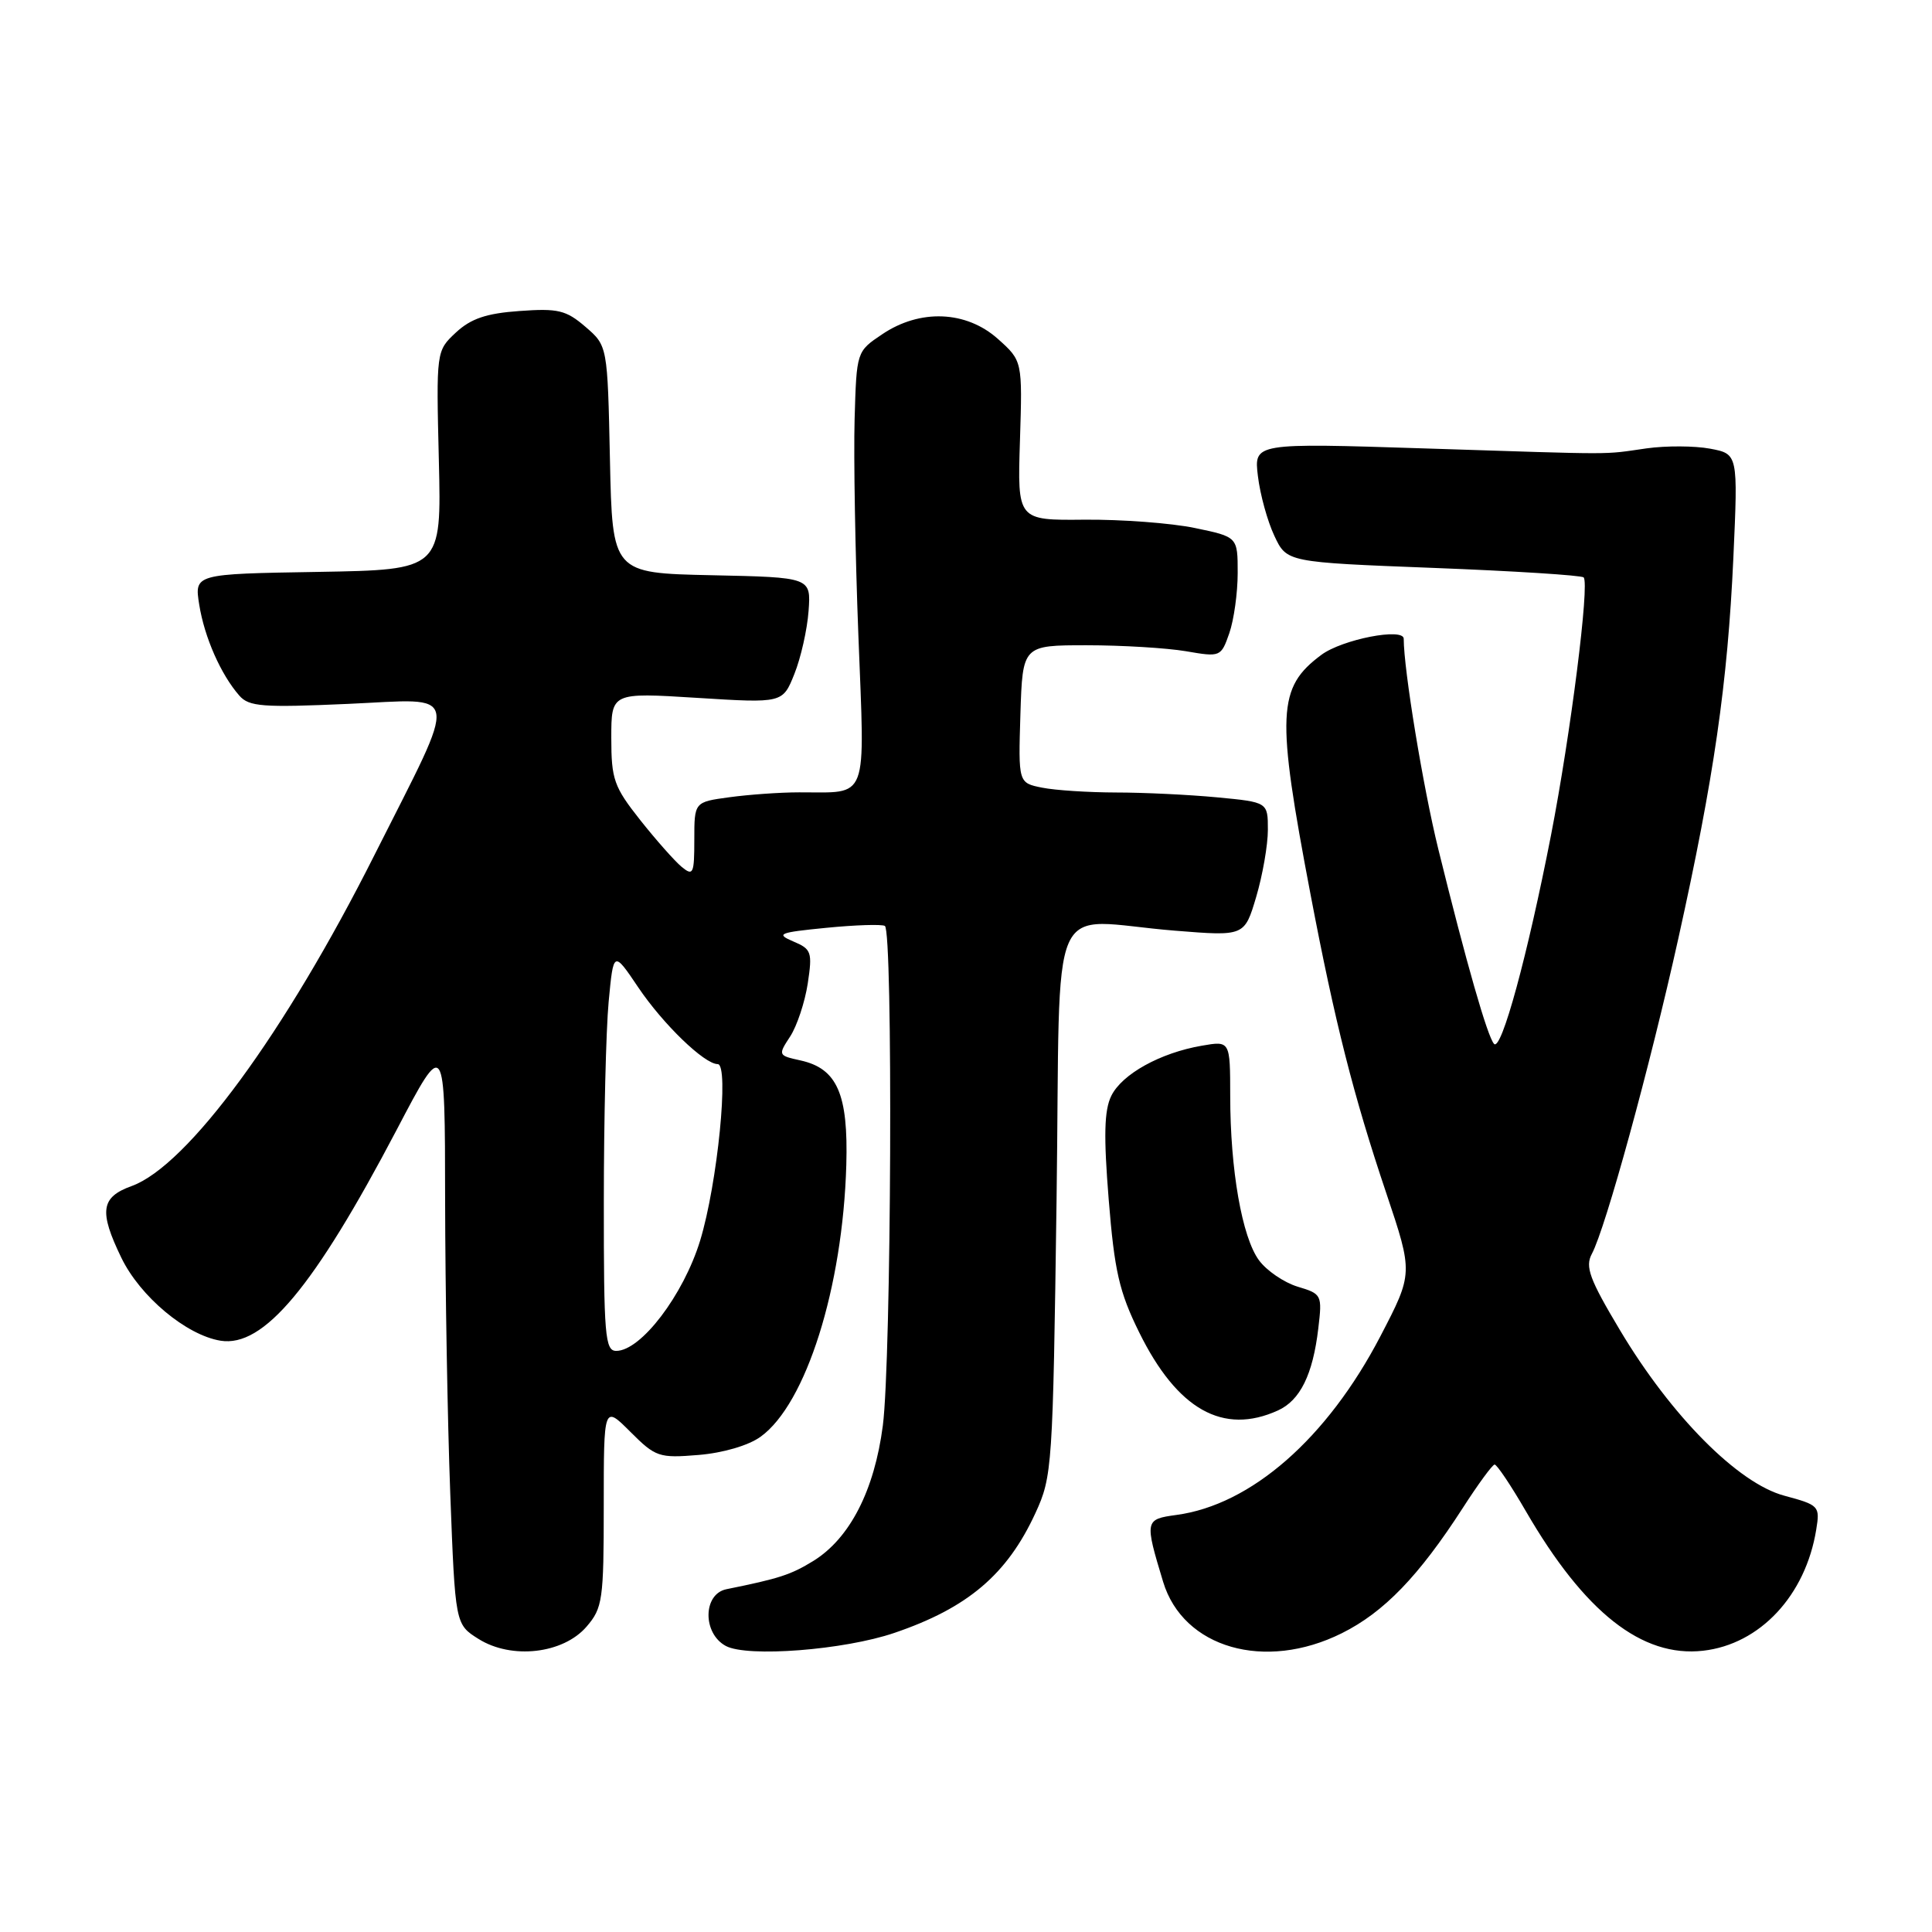 <?xml version="1.0" encoding="UTF-8" standalone="no"?>
<!DOCTYPE svg PUBLIC "-//W3C//DTD SVG 1.1//EN" "http://www.w3.org/Graphics/SVG/1.1/DTD/svg11.dtd" >
<svg xmlns="http://www.w3.org/2000/svg" xmlns:xlink="http://www.w3.org/1999/xlink" version="1.1" viewBox="0 0 256 256">
 <g >
 <path fill="currentColor"
d=" M 77.72 215.54 C 79.85 213.07 80.00 212.00 80.00 199.54 C 80.00 186.20 80.00 186.20 83.52 189.72 C 86.87 193.07 87.32 193.22 92.56 192.79 C 95.83 192.52 99.19 191.53 100.79 190.37 C 106.81 186.02 111.67 170.60 112.14 154.36 C 112.41 144.96 110.93 141.58 106.06 140.51 C 103.10 139.86 103.08 139.81 104.70 137.34 C 105.60 135.96 106.65 132.80 107.03 130.33 C 107.66 126.15 107.53 125.76 105.10 124.74 C 102.76 123.74 103.20 123.56 109.50 122.94 C 113.35 122.56 116.84 122.45 117.25 122.69 C 118.34 123.32 118.11 180.18 116.98 188.90 C 115.86 197.51 112.60 203.85 107.76 206.84 C 104.79 208.66 103.28 209.16 96.25 210.58 C 93.13 211.22 93.08 216.44 96.18 218.10 C 99.05 219.63 111.84 218.64 118.50 216.37 C 128.23 213.06 133.45 208.63 137.20 200.49 C 139.43 195.65 139.51 194.43 140.00 159.00 C 140.57 117.17 138.48 121.94 155.70 123.32 C 164.90 124.06 164.90 124.06 166.45 118.85 C 167.30 115.98 168.00 111.98 168.00 109.96 C 168.00 106.29 168.00 106.29 161.25 105.65 C 157.54 105.30 151.52 105.01 147.88 105.01 C 144.23 105.00 139.83 104.72 138.09 104.37 C 134.93 103.74 134.93 103.74 135.21 94.62 C 135.50 85.50 135.50 85.50 144.00 85.50 C 148.68 85.50 154.59 85.86 157.14 86.29 C 161.71 87.08 161.79 87.05 162.89 83.90 C 163.50 82.14 164.00 78.55 164.00 75.92 C 164.00 71.14 164.00 71.14 158.31 69.96 C 155.18 69.31 148.61 68.82 143.71 68.86 C 134.81 68.95 134.81 68.95 135.15 58.38 C 135.48 47.82 135.48 47.82 132.23 44.91 C 128.03 41.16 121.91 40.91 116.90 44.29 C 113.50 46.57 113.50 46.57 113.24 55.54 C 113.10 60.47 113.32 73.36 113.74 84.20 C 114.60 106.56 115.21 104.96 105.89 104.99 C 103.35 104.99 99.19 105.29 96.64 105.64 C 92.00 106.27 92.00 106.27 92.00 111.26 C 92.00 115.79 91.85 116.12 90.33 114.87 C 89.42 114.12 86.94 111.32 84.83 108.66 C 81.35 104.26 81.00 103.27 81.00 97.79 C 81.00 91.76 81.00 91.76 92.36 92.47 C 103.71 93.18 103.71 93.18 105.26 89.30 C 106.12 87.16 106.96 83.41 107.14 80.96 C 107.46 76.50 107.46 76.50 94.30 76.22 C 81.14 75.94 81.14 75.94 80.82 60.88 C 80.50 45.82 80.50 45.82 77.57 43.30 C 75.00 41.09 73.93 40.84 68.83 41.21 C 64.44 41.52 62.39 42.22 60.41 44.06 C 57.80 46.50 57.80 46.50 58.15 61.00 C 58.50 75.50 58.50 75.50 42.13 75.78 C 25.75 76.05 25.75 76.05 26.40 80.13 C 27.09 84.45 29.27 89.39 31.71 92.17 C 32.99 93.64 34.80 93.77 46.09 93.27 C 61.28 92.60 60.96 90.76 49.63 113.27 C 37.76 136.88 24.85 154.48 17.44 157.16 C 13.36 158.63 13.09 160.49 16.08 166.66 C 18.57 171.80 24.68 176.91 29.22 177.65 C 34.92 178.57 41.60 170.58 52.55 149.73 C 58.96 137.50 58.96 137.50 58.98 159.00 C 59.00 170.82 59.30 188.31 59.66 197.86 C 60.32 215.23 60.32 215.23 63.41 217.17 C 67.79 219.92 74.62 219.14 77.72 215.54 Z  M 177.80 216.41 C 183.38 213.63 187.99 208.86 193.83 199.81 C 195.85 196.67 197.74 194.09 198.04 194.06 C 198.33 194.03 200.20 196.81 202.19 200.25 C 209.96 213.65 217.57 219.65 225.67 218.73 C 233.20 217.88 239.25 211.41 240.66 202.68 C 241.17 199.56 241.04 199.43 236.44 198.19 C 230.31 196.56 221.44 187.62 214.67 176.28 C 210.61 169.49 210.01 167.85 210.93 166.14 C 212.76 162.71 218.61 141.39 222.38 124.39 C 227.11 103.08 228.92 90.54 229.68 73.90 C 230.30 60.15 230.30 60.15 226.59 59.45 C 224.55 59.07 220.77 59.05 218.19 59.41 C 212.19 60.26 214.95 60.26 188.82 59.42 C 166.15 58.69 166.15 58.69 166.68 63.09 C 166.97 65.52 167.95 69.08 168.86 71.00 C 170.50 74.50 170.50 74.50 189.91 75.25 C 200.59 75.66 209.56 76.23 209.84 76.51 C 210.65 77.32 208.12 97.27 205.52 110.65 C 202.41 126.60 198.94 139.35 197.97 138.32 C 197.11 137.41 194.30 127.61 190.58 112.50 C 188.57 104.34 186.00 88.72 186.00 84.64 C 186.00 83.13 177.85 84.72 175.09 86.77 C 169.25 91.11 169.09 94.55 173.65 118.50 C 176.88 135.47 179.33 145.14 183.69 158.10 C 187.25 168.71 187.25 168.71 182.92 177.04 C 175.87 190.58 165.79 199.41 155.87 200.74 C 151.69 201.31 151.66 201.47 154.12 209.60 C 156.78 218.38 167.61 221.49 177.80 216.41 Z  M 169.34 186.89 C 172.28 185.55 173.96 182.14 174.68 176.03 C 175.21 171.58 175.15 171.45 171.94 170.49 C 170.14 169.94 167.83 168.37 166.82 166.99 C 164.58 163.95 163.01 155.02 163.01 145.20 C 163.00 137.91 163.00 137.91 159.25 138.56 C 153.74 139.51 148.67 142.32 147.25 145.21 C 146.31 147.13 146.23 150.50 146.91 158.96 C 147.67 168.41 148.30 171.18 150.94 176.53 C 155.99 186.78 162.07 190.20 169.34 186.89 Z  M 80.01 159.25 C 80.01 148.39 80.30 136.45 80.65 132.73 C 81.29 125.96 81.29 125.96 84.57 130.83 C 87.86 135.71 93.33 141.00 95.10 141.00 C 96.65 141.00 95.07 156.86 92.77 164.39 C 90.56 171.60 84.93 179.00 81.65 179.00 C 80.17 179.00 80.00 176.96 80.01 159.25 Z "/>
</g>
</svg>